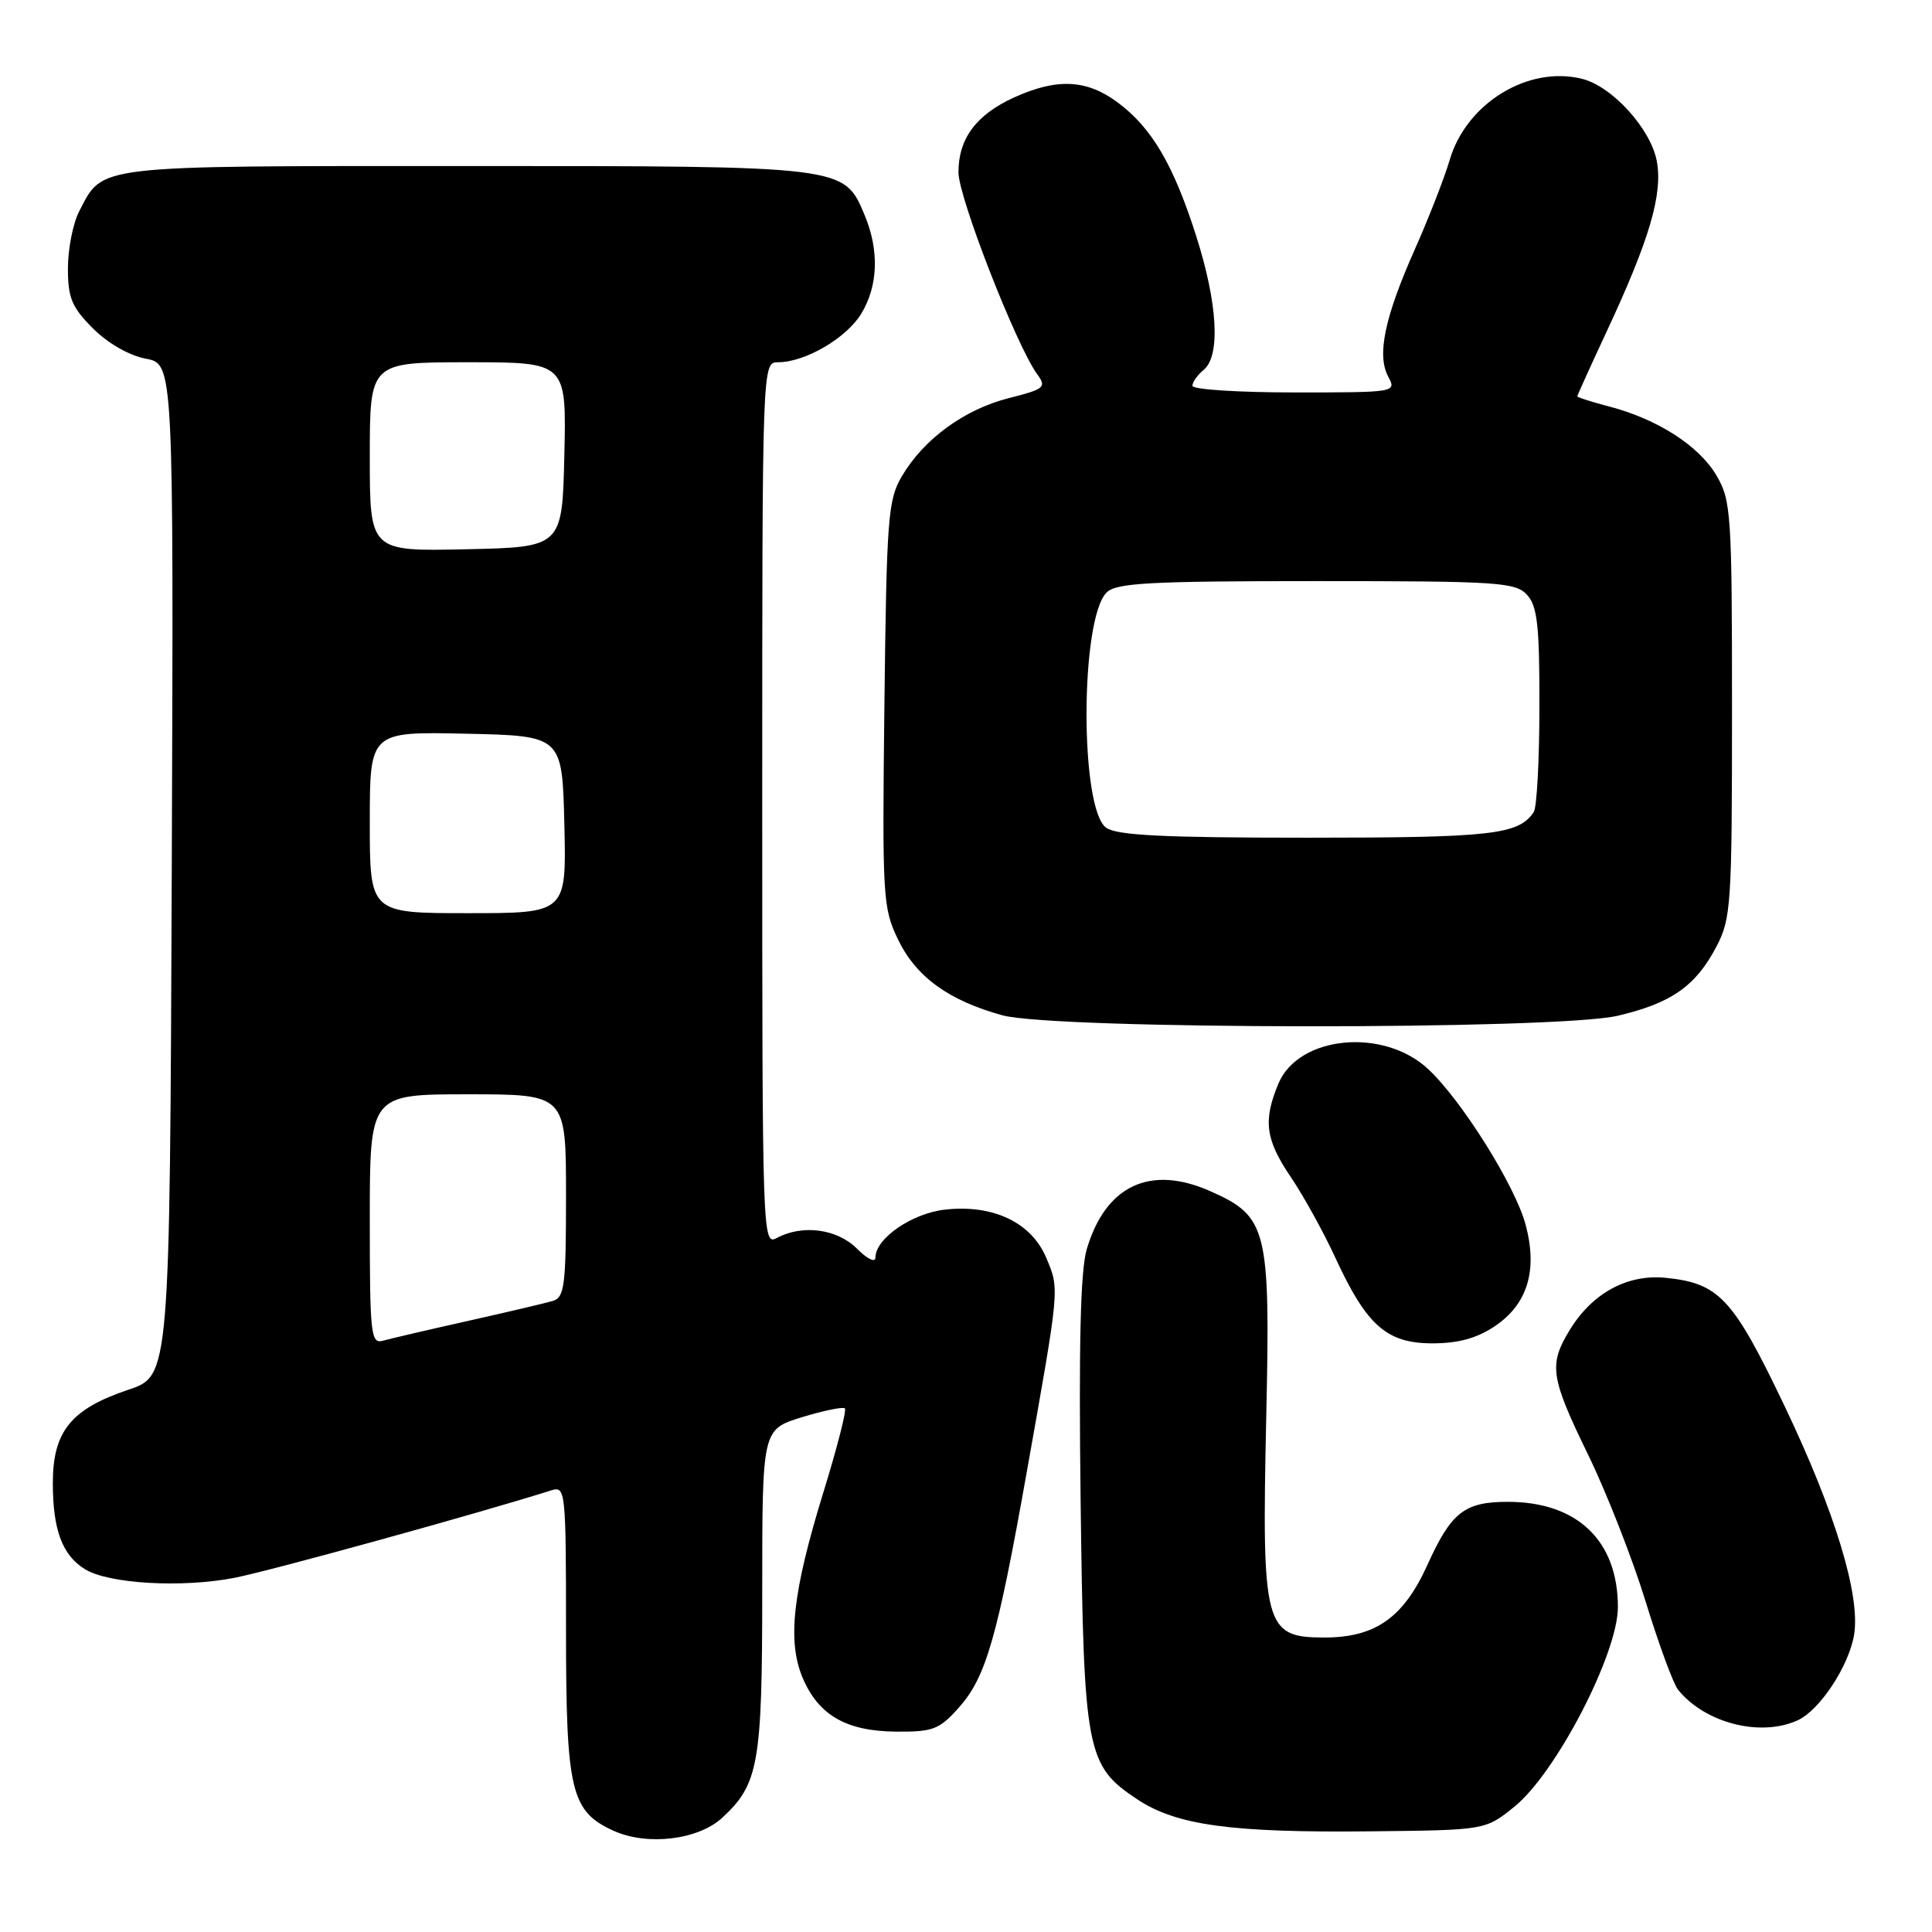<?xml version="1.0" encoding="UTF-8" standalone="no"?>
<!DOCTYPE svg PUBLIC "-//W3C//DTD SVG 1.1//EN" "http://www.w3.org/Graphics/SVG/1.1/DTD/svg11.dtd" >
<svg xmlns="http://www.w3.org/2000/svg" xmlns:xlink="http://www.w3.org/1999/xlink" version="1.1" viewBox="0 0 256 256">
 <g >
 <path fill="currentColor"
d=" M 95.69 240.87 C 100.53 236.41 101.00 233.72 101.00 210.74 C 101.00 189.41 101.00 189.41 106.25 187.79 C 109.14 186.91 111.70 186.38 111.95 186.62 C 112.20 186.87 110.91 191.89 109.09 197.78 C 105.04 210.92 104.31 217.41 106.33 222.26 C 108.42 227.25 112.10 229.39 118.71 229.45 C 123.62 229.49 124.45 229.18 127.05 226.27 C 130.64 222.25 132.14 217.06 136.06 195.00 C 140.44 170.41 140.40 170.88 138.64 166.68 C 136.68 161.99 131.59 159.56 125.22 160.28 C 120.84 160.77 116.00 164.10 116.00 166.63 C 116.00 167.35 114.93 166.84 113.55 165.45 C 110.92 162.83 106.34 162.21 102.93 164.04 C 101.03 165.05 101.00 164.10 101.00 106.54 C 101.00 48.00 101.00 48.00 103.10 48.00 C 106.67 48.00 112.15 44.81 114.11 41.58 C 116.36 37.91 116.52 33.19 114.58 28.53 C 111.83 21.96 112.14 22.00 61.77 22.00 C 12.09 22.00 13.70 21.81 10.49 28.01 C 9.67 29.60 9.00 32.99 9.00 35.55 C 9.00 39.48 9.51 40.71 12.32 43.52 C 14.30 45.50 17.14 47.12 19.33 47.53 C 23.01 48.23 23.01 48.23 22.76 115.27 C 22.50 182.31 22.50 182.31 17.00 184.15 C 9.41 186.70 7.00 189.67 7.00 196.51 C 7.00 202.69 8.24 206.05 11.23 207.91 C 14.36 209.87 24.14 210.43 31.12 209.06 C 36.03 208.09 63.67 200.46 73.08 197.47 C 74.93 196.89 75.00 197.58 75.00 215.98 C 75.00 237.34 75.64 240.02 81.31 242.59 C 85.77 244.61 92.51 243.80 95.69 240.87 Z  M 200.66 239.40 C 206.18 234.95 214.38 219.13 214.38 212.95 C 214.38 204.15 209.00 199.00 199.79 199.00 C 194.05 199.00 192.30 200.37 189.14 207.36 C 185.94 214.40 182.21 217.01 175.35 216.98 C 167.56 216.95 167.18 215.50 167.78 187.95 C 168.34 162.74 167.95 161.19 160.33 157.82 C 152.39 154.31 146.49 157.10 144.00 165.53 C 143.16 168.38 142.93 178.20 143.19 199.03 C 143.61 232.29 143.93 233.94 150.74 238.45 C 155.90 241.86 163.20 242.86 181.66 242.66 C 196.82 242.50 196.82 242.50 200.66 239.40 Z  M 238.20 227.95 C 241.13 226.62 245.01 220.72 245.68 216.59 C 246.52 211.39 243.17 200.35 236.48 186.34 C 229.65 172.03 227.81 170.04 220.74 169.32 C 215.64 168.80 210.99 171.33 207.99 176.24 C 205.19 180.84 205.43 182.48 210.44 192.77 C 212.88 197.79 216.31 206.53 218.05 212.20 C 219.79 217.86 221.73 223.14 222.36 223.91 C 225.94 228.33 233.27 230.20 238.20 227.95 Z  M 198.07 175.73 C 202.42 172.80 203.77 168.34 202.15 162.27 C 200.77 157.12 193.72 145.85 189.25 141.67 C 183.33 136.13 172.06 137.22 169.40 143.58 C 167.34 148.52 167.67 150.99 171.06 156.00 C 172.73 158.47 175.40 163.30 176.97 166.72 C 181.11 175.67 183.76 178.00 189.81 178.00 C 193.24 178.00 195.71 177.32 198.07 175.73 Z  M 214.37 134.59 C 221.47 132.92 224.69 130.66 227.43 125.44 C 229.38 121.73 229.50 119.87 229.50 94.00 C 229.50 68.05 229.38 66.30 227.44 63.00 C 225.14 59.08 219.63 55.54 213.25 53.87 C 210.91 53.26 209.00 52.65 209.00 52.52 C 209.00 52.39 210.76 48.50 212.91 43.89 C 218.58 31.74 220.35 25.70 219.53 21.33 C 218.73 17.07 213.63 11.45 209.65 10.45 C 202.50 8.65 194.29 13.68 192.09 21.20 C 191.39 23.57 189.32 28.88 187.49 33.00 C 183.47 42.04 182.42 47.04 183.94 49.89 C 185.06 51.99 184.99 52.00 171.54 52.00 C 164.09 52.00 158.00 51.61 158.00 51.12 C 158.00 50.64 158.68 49.68 159.50 49.00 C 161.74 47.14 161.35 40.21 158.51 31.30 C 155.49 21.80 152.59 16.89 148.05 13.54 C 143.97 10.52 140.04 10.34 134.38 12.91 C 129.35 15.20 127.00 18.36 127.00 22.84 C 127.00 26.14 134.67 45.80 137.43 49.58 C 138.70 51.31 138.43 51.55 133.65 52.76 C 127.76 54.26 122.40 58.18 119.50 63.11 C 117.66 66.23 117.48 68.62 117.19 93.31 C 116.89 118.96 116.97 120.31 119.01 124.52 C 121.40 129.45 125.70 132.57 132.81 134.53 C 139.75 136.44 206.30 136.49 214.37 134.59 Z  M 49.00 161.57 C 49.00 145.00 49.00 145.00 62.00 145.00 C 75.00 145.00 75.00 145.00 75.00 158.43 C 75.00 170.36 74.80 171.92 73.25 172.38 C 72.29 172.67 67.22 173.86 62.00 175.03 C 56.77 176.20 51.71 177.38 50.75 177.65 C 49.13 178.10 49.00 176.87 49.00 161.57 Z  M 49.00 108.97 C 49.00 96.94 49.00 96.94 61.75 97.22 C 74.50 97.50 74.50 97.50 74.78 109.25 C 75.06 121.00 75.06 121.00 62.03 121.00 C 49.00 121.00 49.00 121.00 49.00 108.97 Z  M 49.00 60.53 C 49.00 48.00 49.00 48.00 62.03 48.00 C 75.06 48.00 75.06 48.00 74.78 60.25 C 74.50 72.50 74.50 72.50 61.75 72.78 C 49.00 73.06 49.00 73.06 49.00 60.53 Z  M 146.56 109.67 C 143.07 107.11 143.12 82.02 146.63 78.51 C 147.90 77.24 152.30 77.00 174.42 77.00 C 198.60 77.00 200.82 77.15 202.35 78.83 C 203.71 80.33 204.00 82.94 203.98 93.58 C 203.98 100.69 203.64 107.00 203.23 107.60 C 201.23 110.60 197.68 111.00 173.26 111.00 C 154.12 111.00 147.96 110.69 146.56 109.67 Z "/>
</g>
</svg>